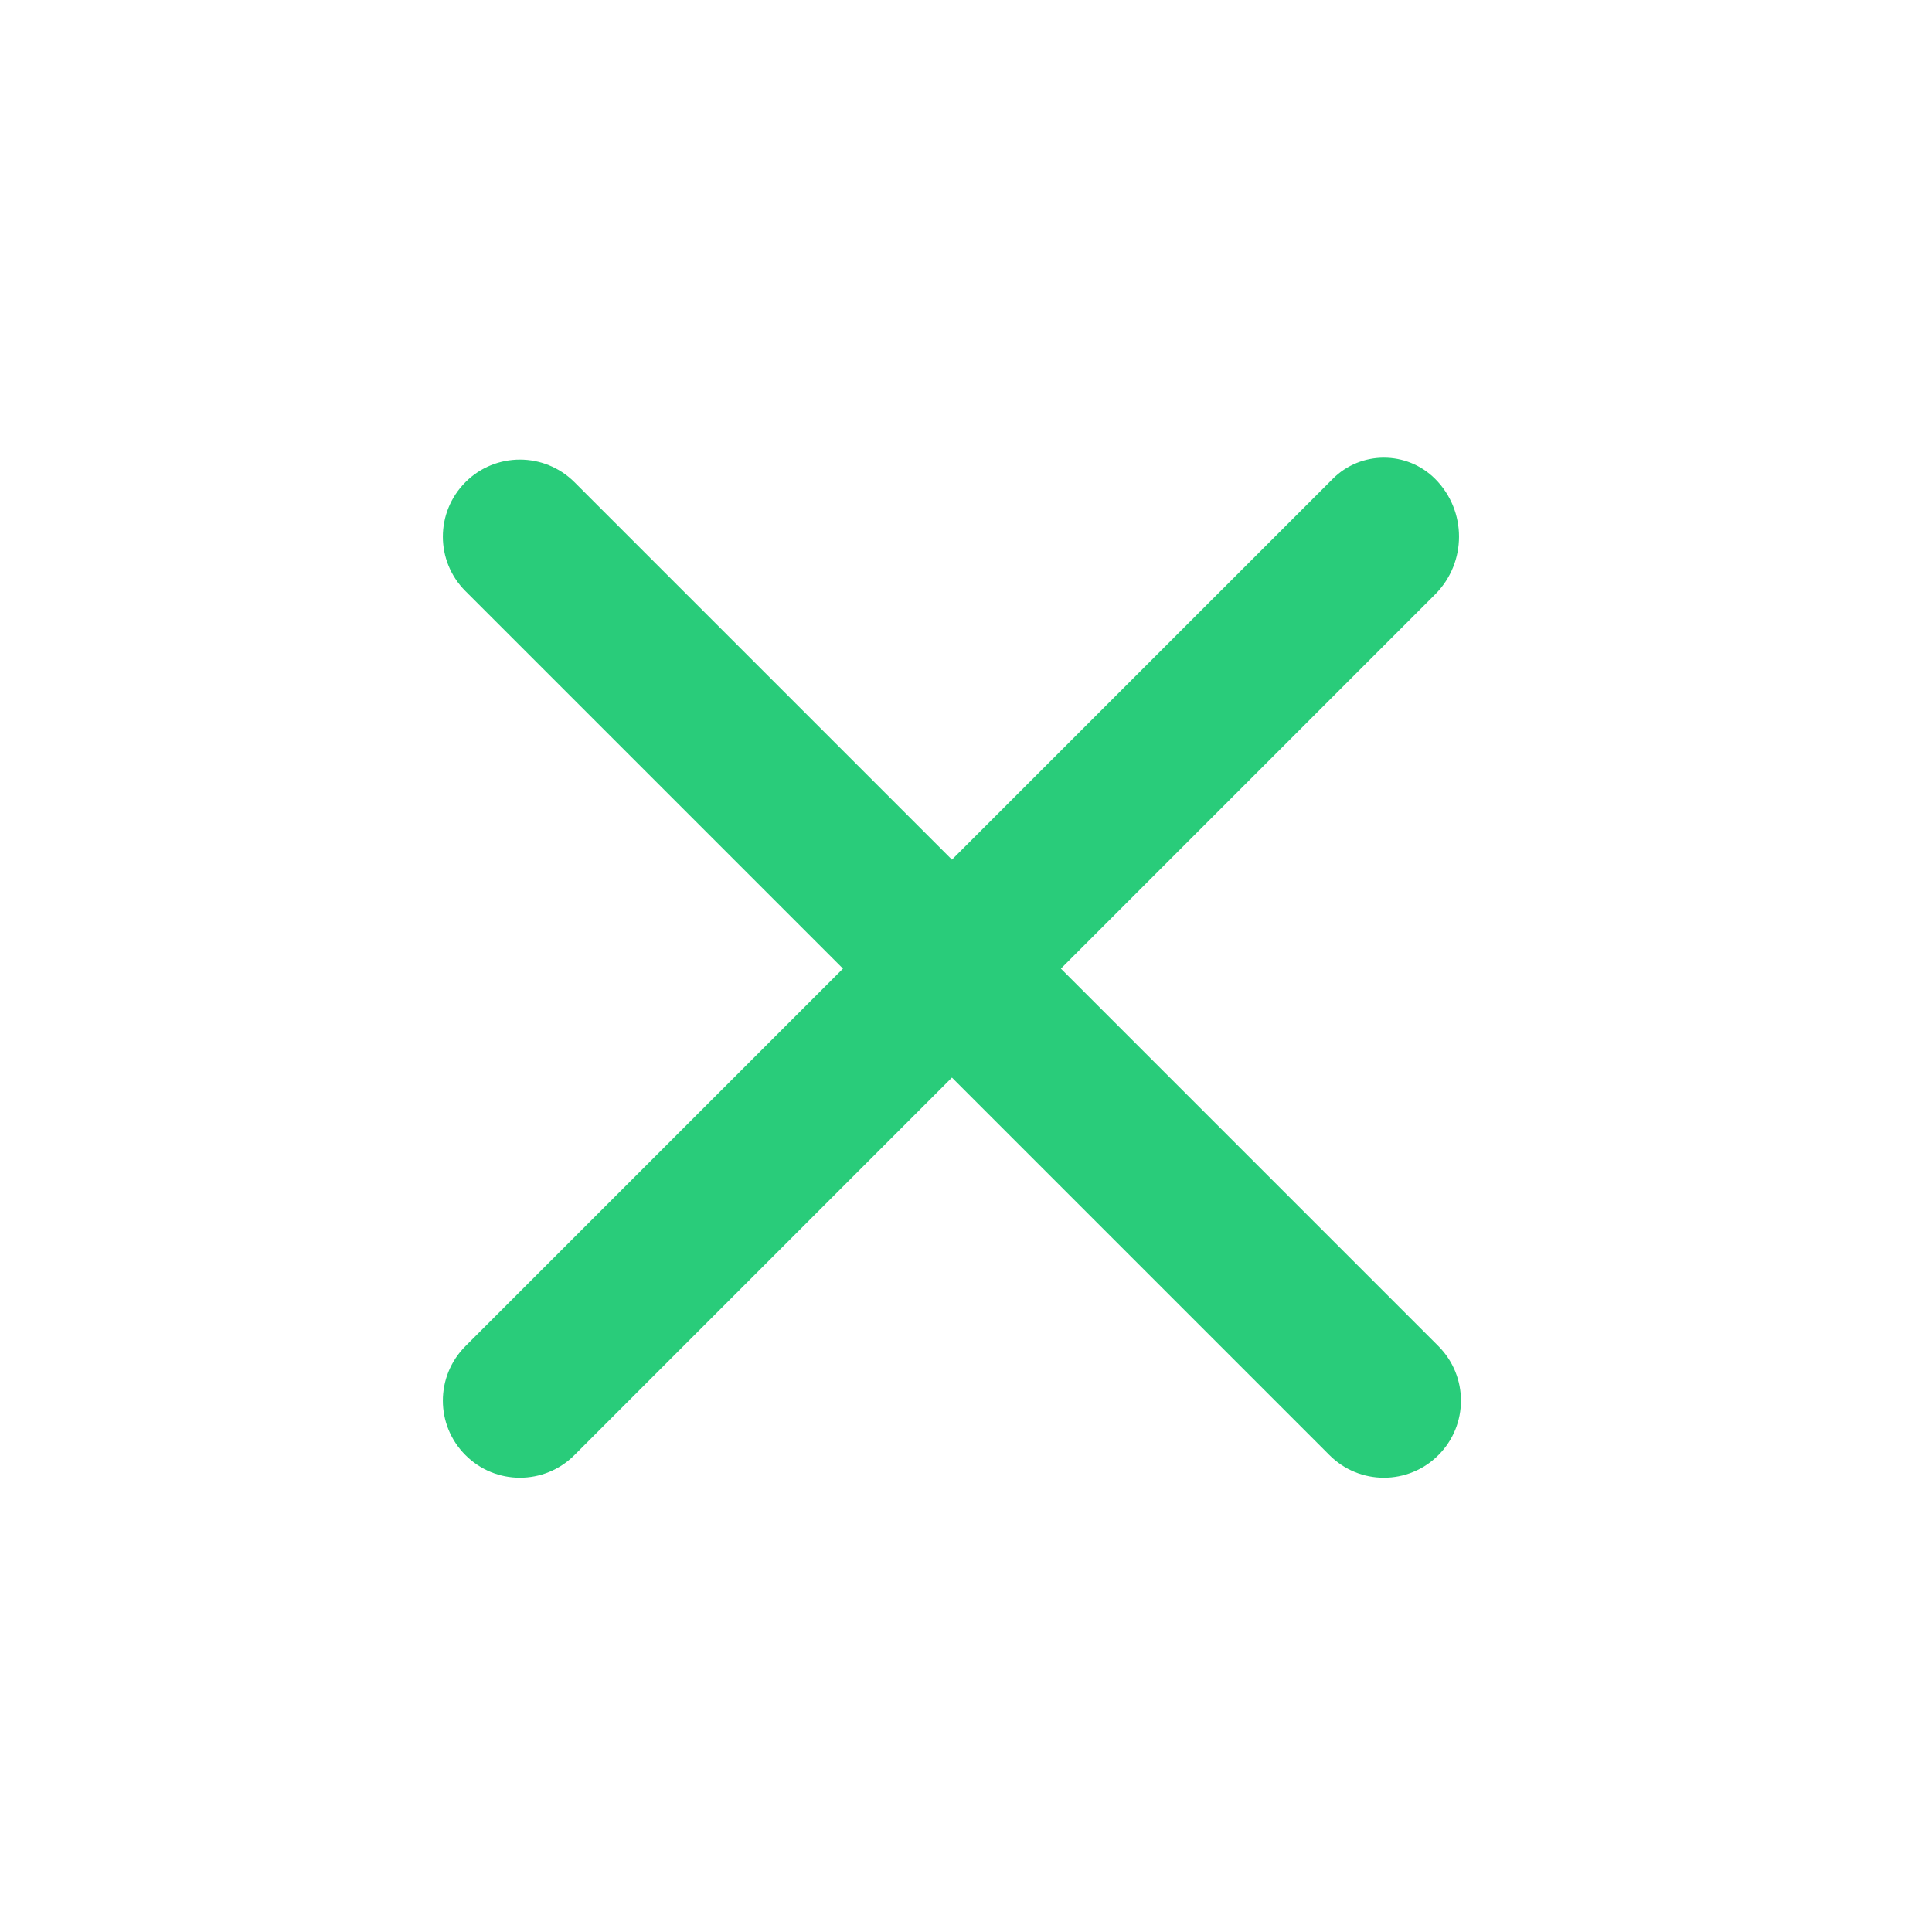 <svg width="25" height="25" viewBox="0 0 25 25" fill="none" xmlns="http://www.w3.org/2000/svg">
<path d="M6.023 18.829C6.412 19.219 7.043 19.219 7.433 18.829L12.318 13.944L17.203 18.829C17.592 19.219 18.223 19.219 18.613 18.829C19.002 18.44 19.002 17.809 18.613 17.419L13.728 12.534L18.57 7.692C18.983 7.279 18.983 6.609 18.57 6.196C18.204 5.831 17.611 5.831 17.246 6.196L12.318 11.124L7.433 6.239C7.043 5.85 6.412 5.85 6.023 6.239C5.633 6.629 5.633 7.26 6.023 7.649L10.908 12.534L6.023 17.419C5.633 17.809 5.633 18.44 6.023 18.829Z" fill="#29CC7A"/>
</svg>
